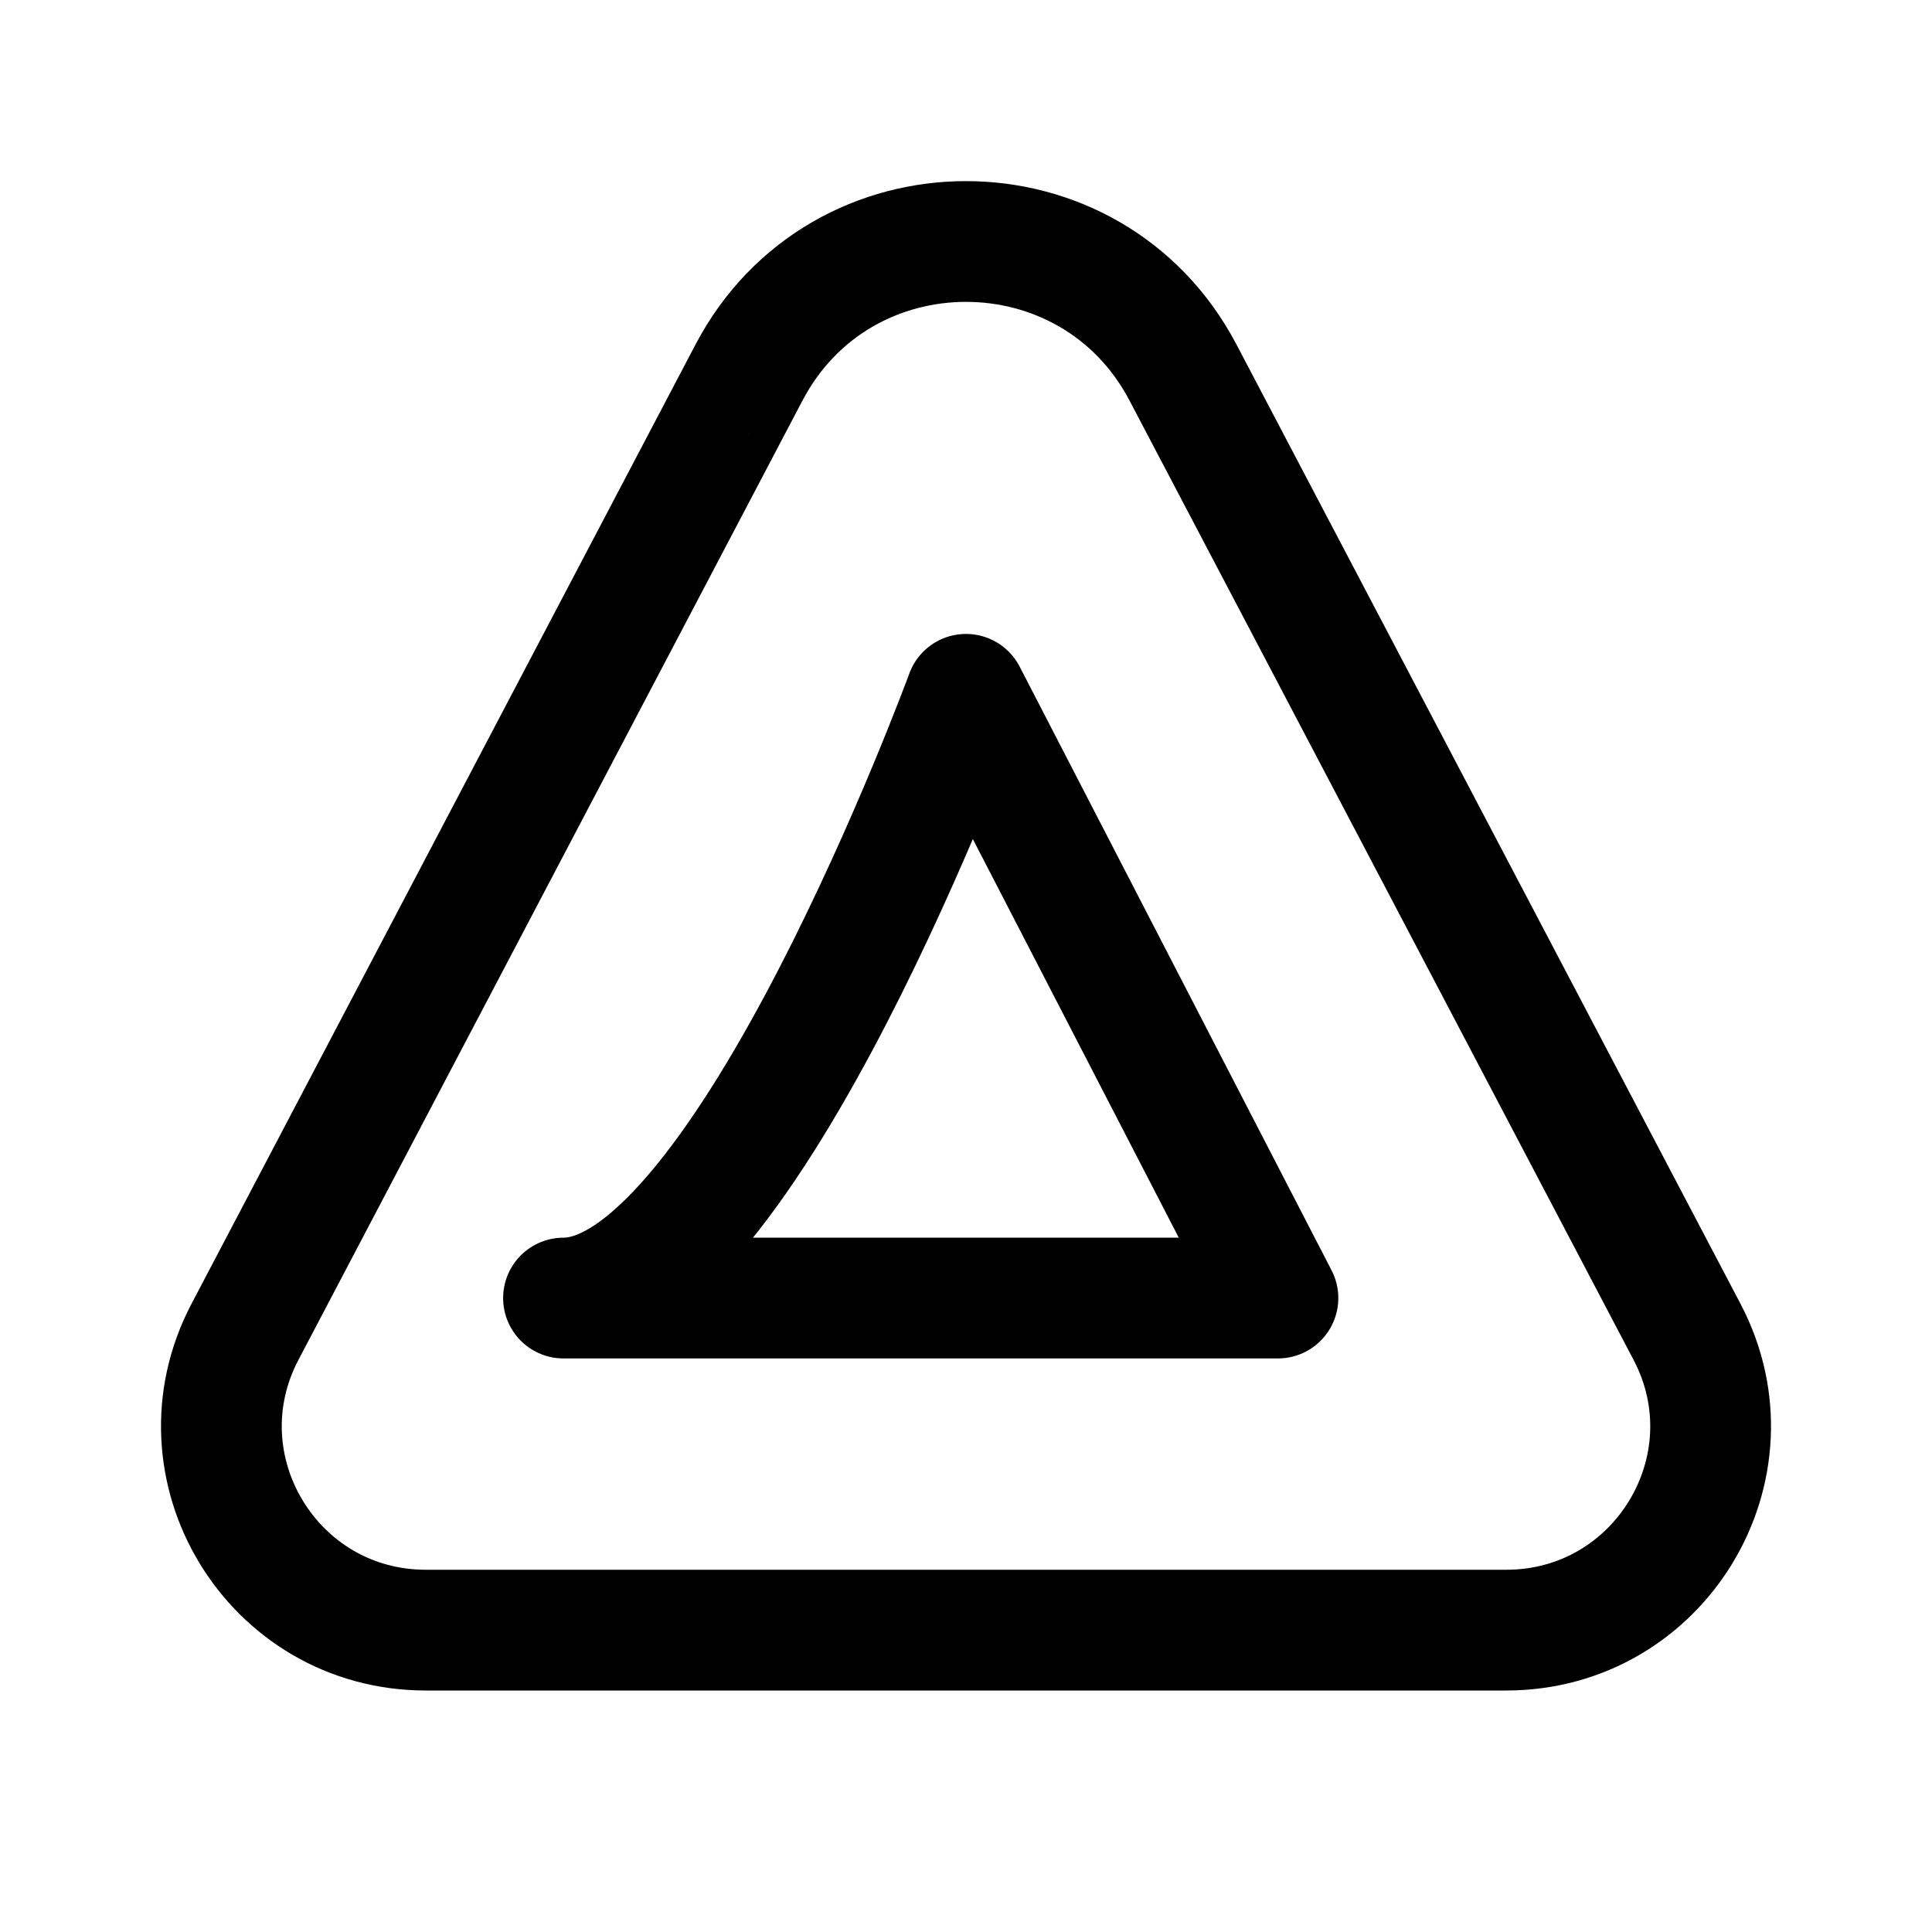 <svg xmlns="http://www.w3.org/2000/svg" width="192" height="192" fill="none"><path stroke="#000" stroke-linecap="round" stroke-linejoin="round" stroke-width="12" d="M74.441 37.012c9.116-17.35 34.002-17.35 43.118 0l50.093 95.339c7.083 13.481-2.714 29.649-17.966 29.649H42.314c-15.252 0-25.05-16.168-17.966-29.649L74.44 37.012Z"/><path stroke="#000" stroke-linecap="round" stroke-linejoin="round" stroke-width="12" d="M127 129 96 69s-22 60-40 60m71 0H56"/></svg>